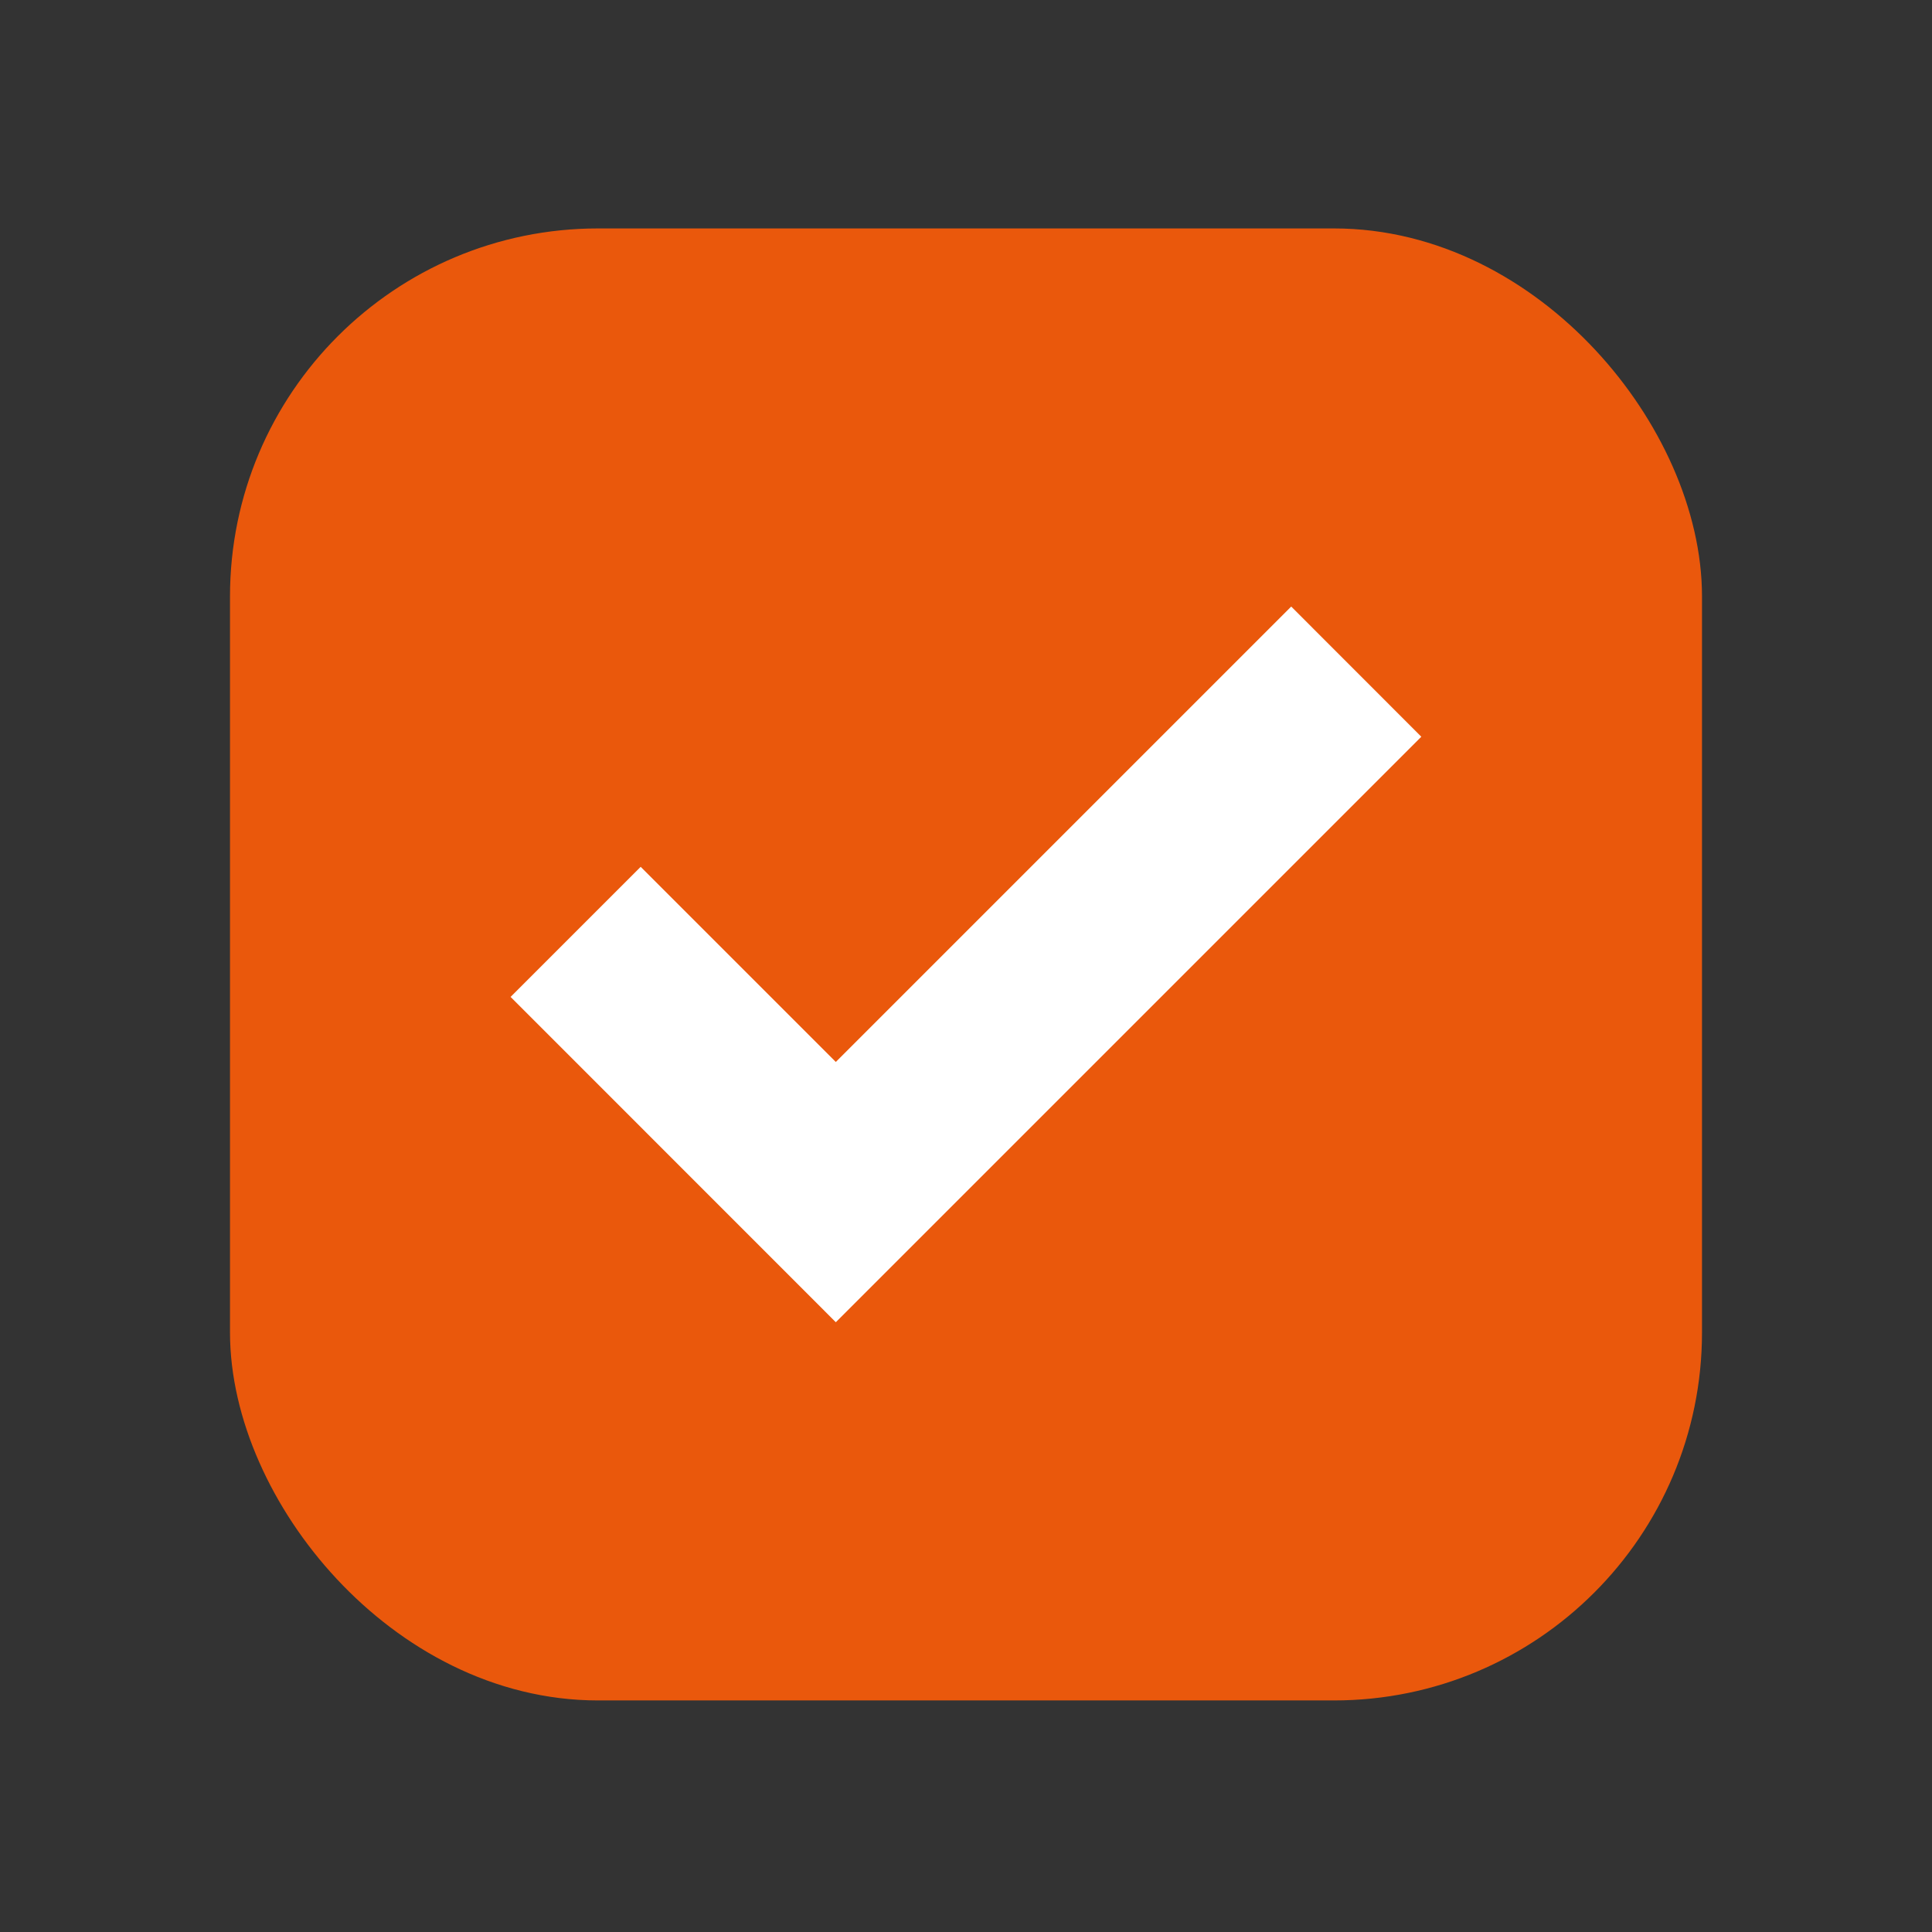 <svg width="21" height="21" viewBox="0 0 21 21" fill="none" xmlns="http://www.w3.org/2000/svg">
<rect x="0" y="0" width="21" height="21" fill="#333333" stroke="none"/>
<rect x="3" y="2.983" width="15" height="15" rx="3.5" fill="#EA580C"/>
<path d="M9.085 11.543L6.964 9.422L5.55 10.836L9.085 14.372L15.449 8.008L14.035 6.593L9.085 11.543Z" fill="white"/>
<rect x="3" y="2.983" width="15" height="15" rx="3.5" stroke="#EA580C"/>
</svg>
